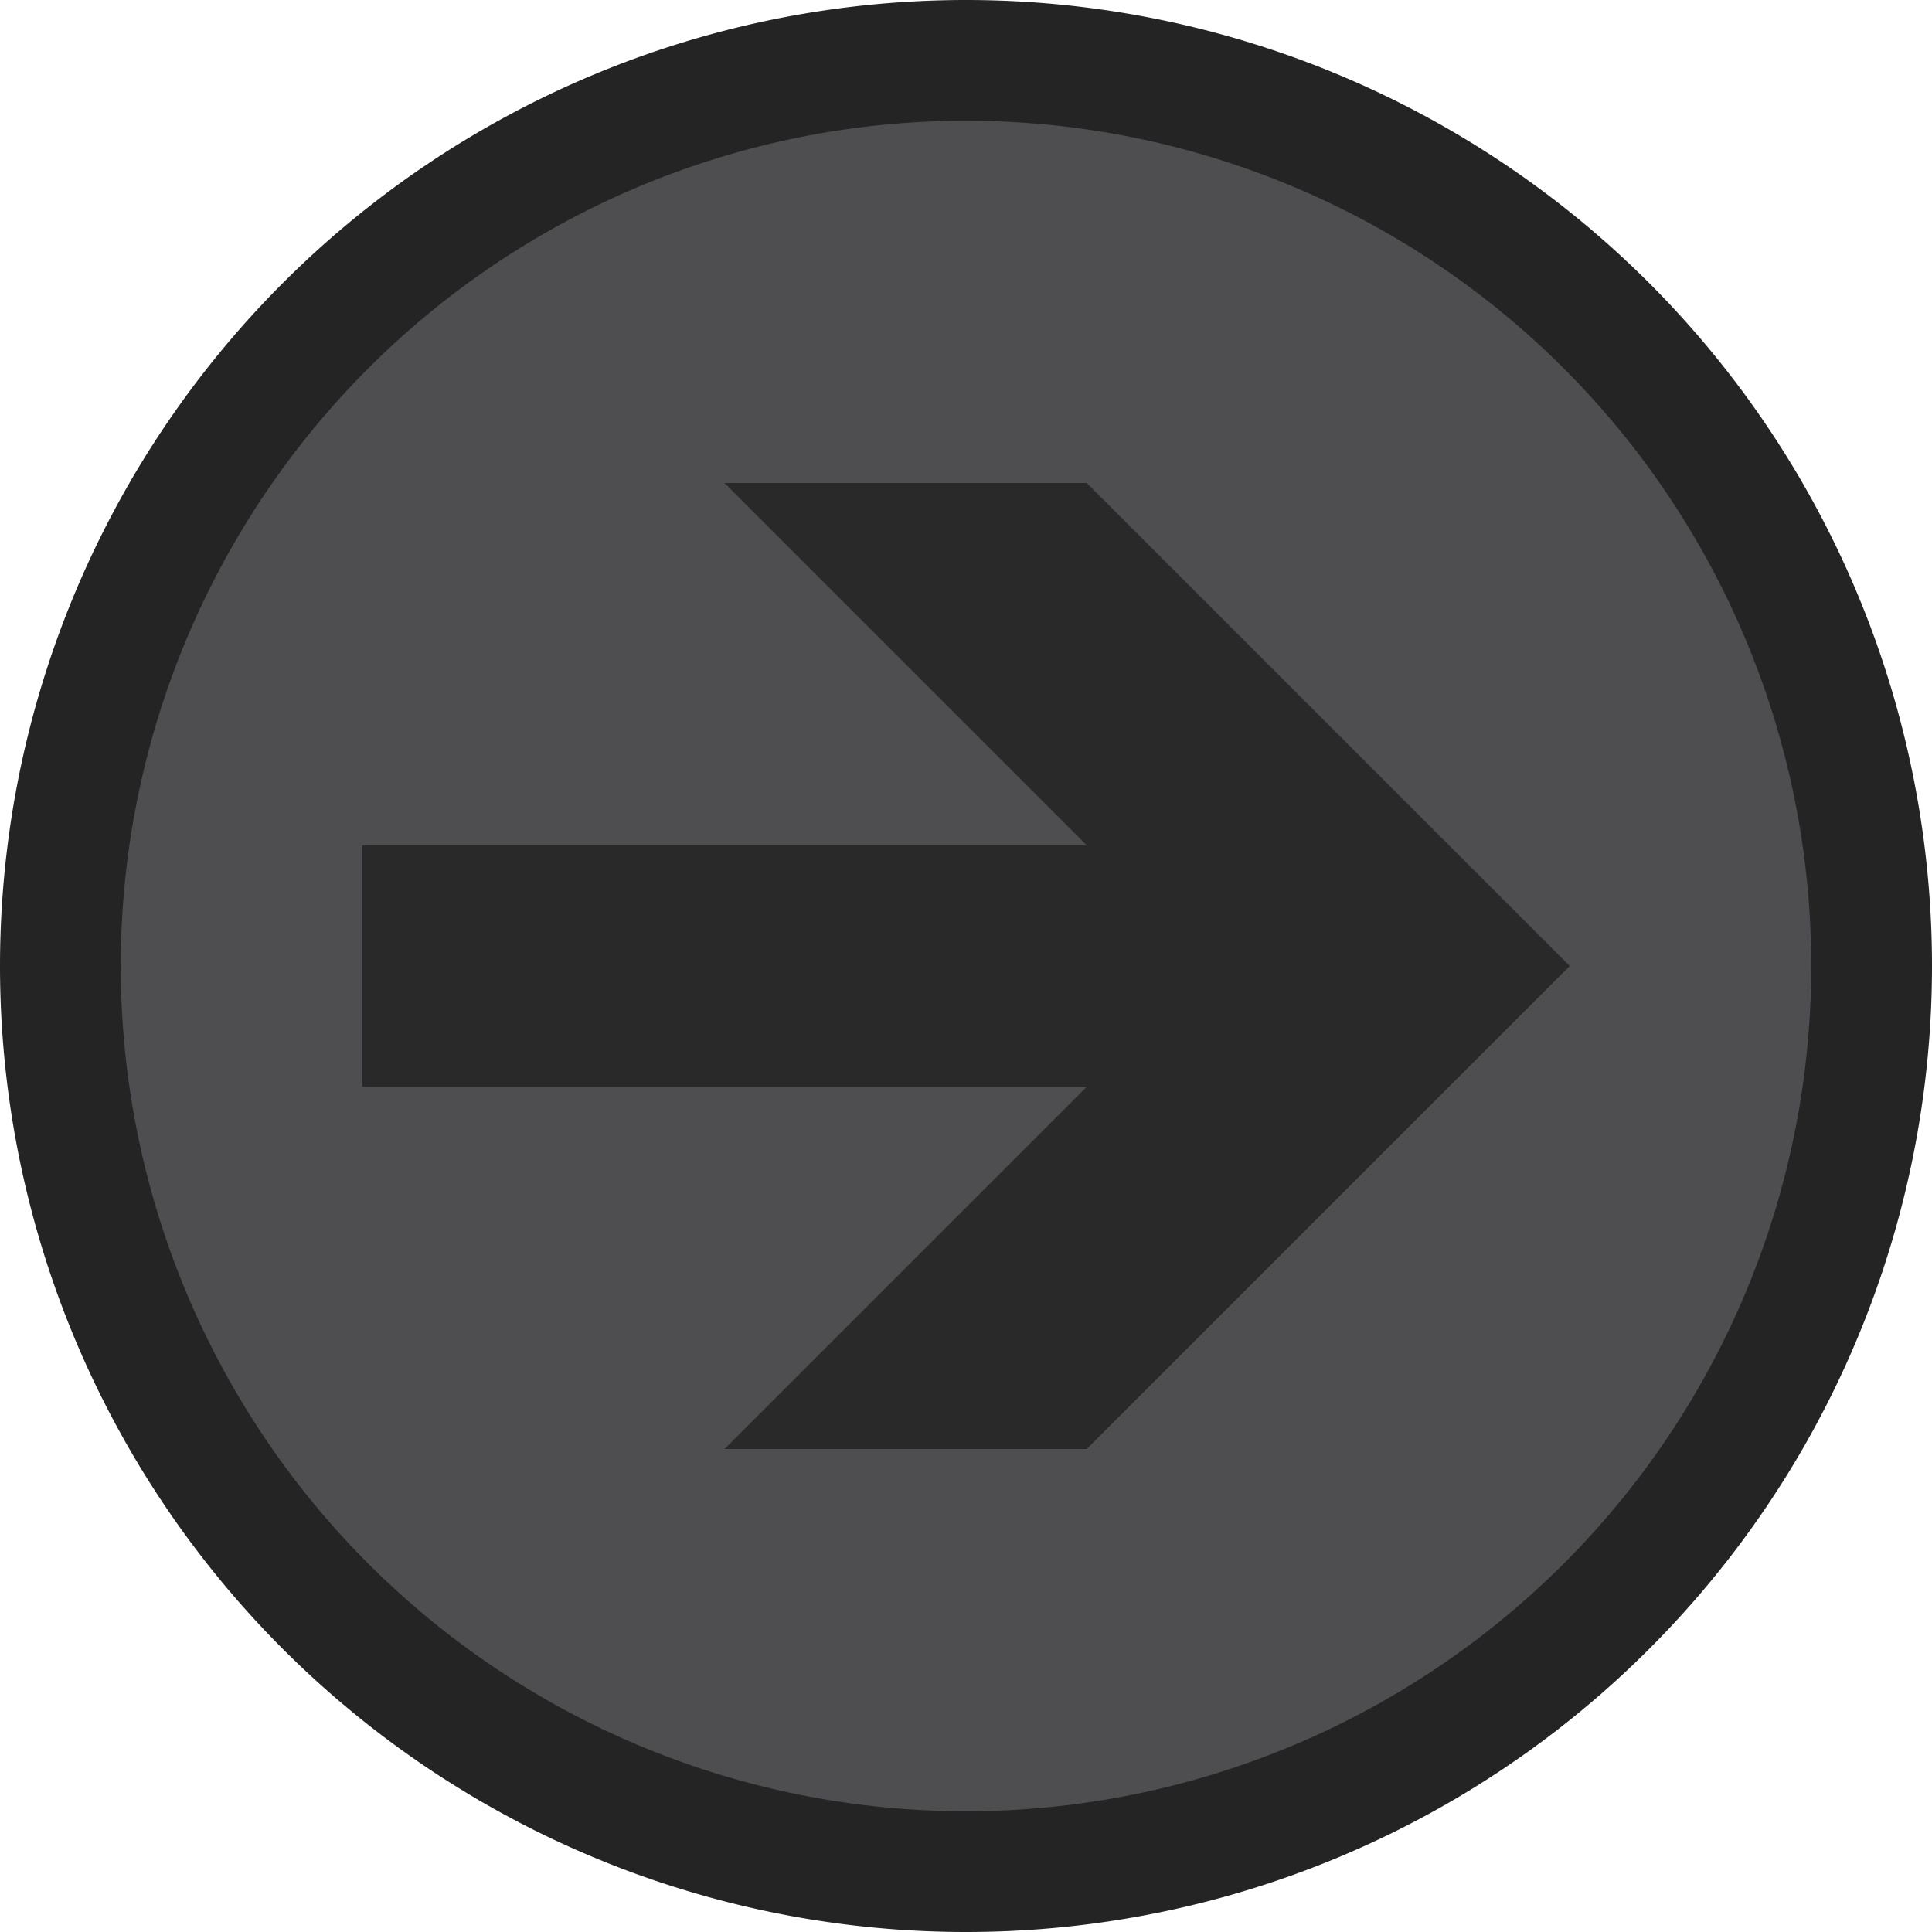 <svg ti:v="1" width="16" height="16" viewBox="0 0 16 16" xmlns="http://www.w3.org/2000/svg" xmlns:ti="urn:schemas-jetbrains-com:tisvg"><rect id="frame" width="16" height="16" fill="none"/><g fill-rule="evenodd"><path d="M0 8a8 8 0 0 0 8 8 8 8 0 0 0 8-8 8 8 0 0 0-8-8 8 8 0 0 0-8 8z" fill="#242424"/><path d="M1 8a7 7 0 1 0 14 0A7 7 0 0 0 1 8z" fill="#4E4E50"/><path d="M3 9V7h6L6 4h3l4 4-4 4H6l3-3H3z" fill="#292929"/></g></svg>